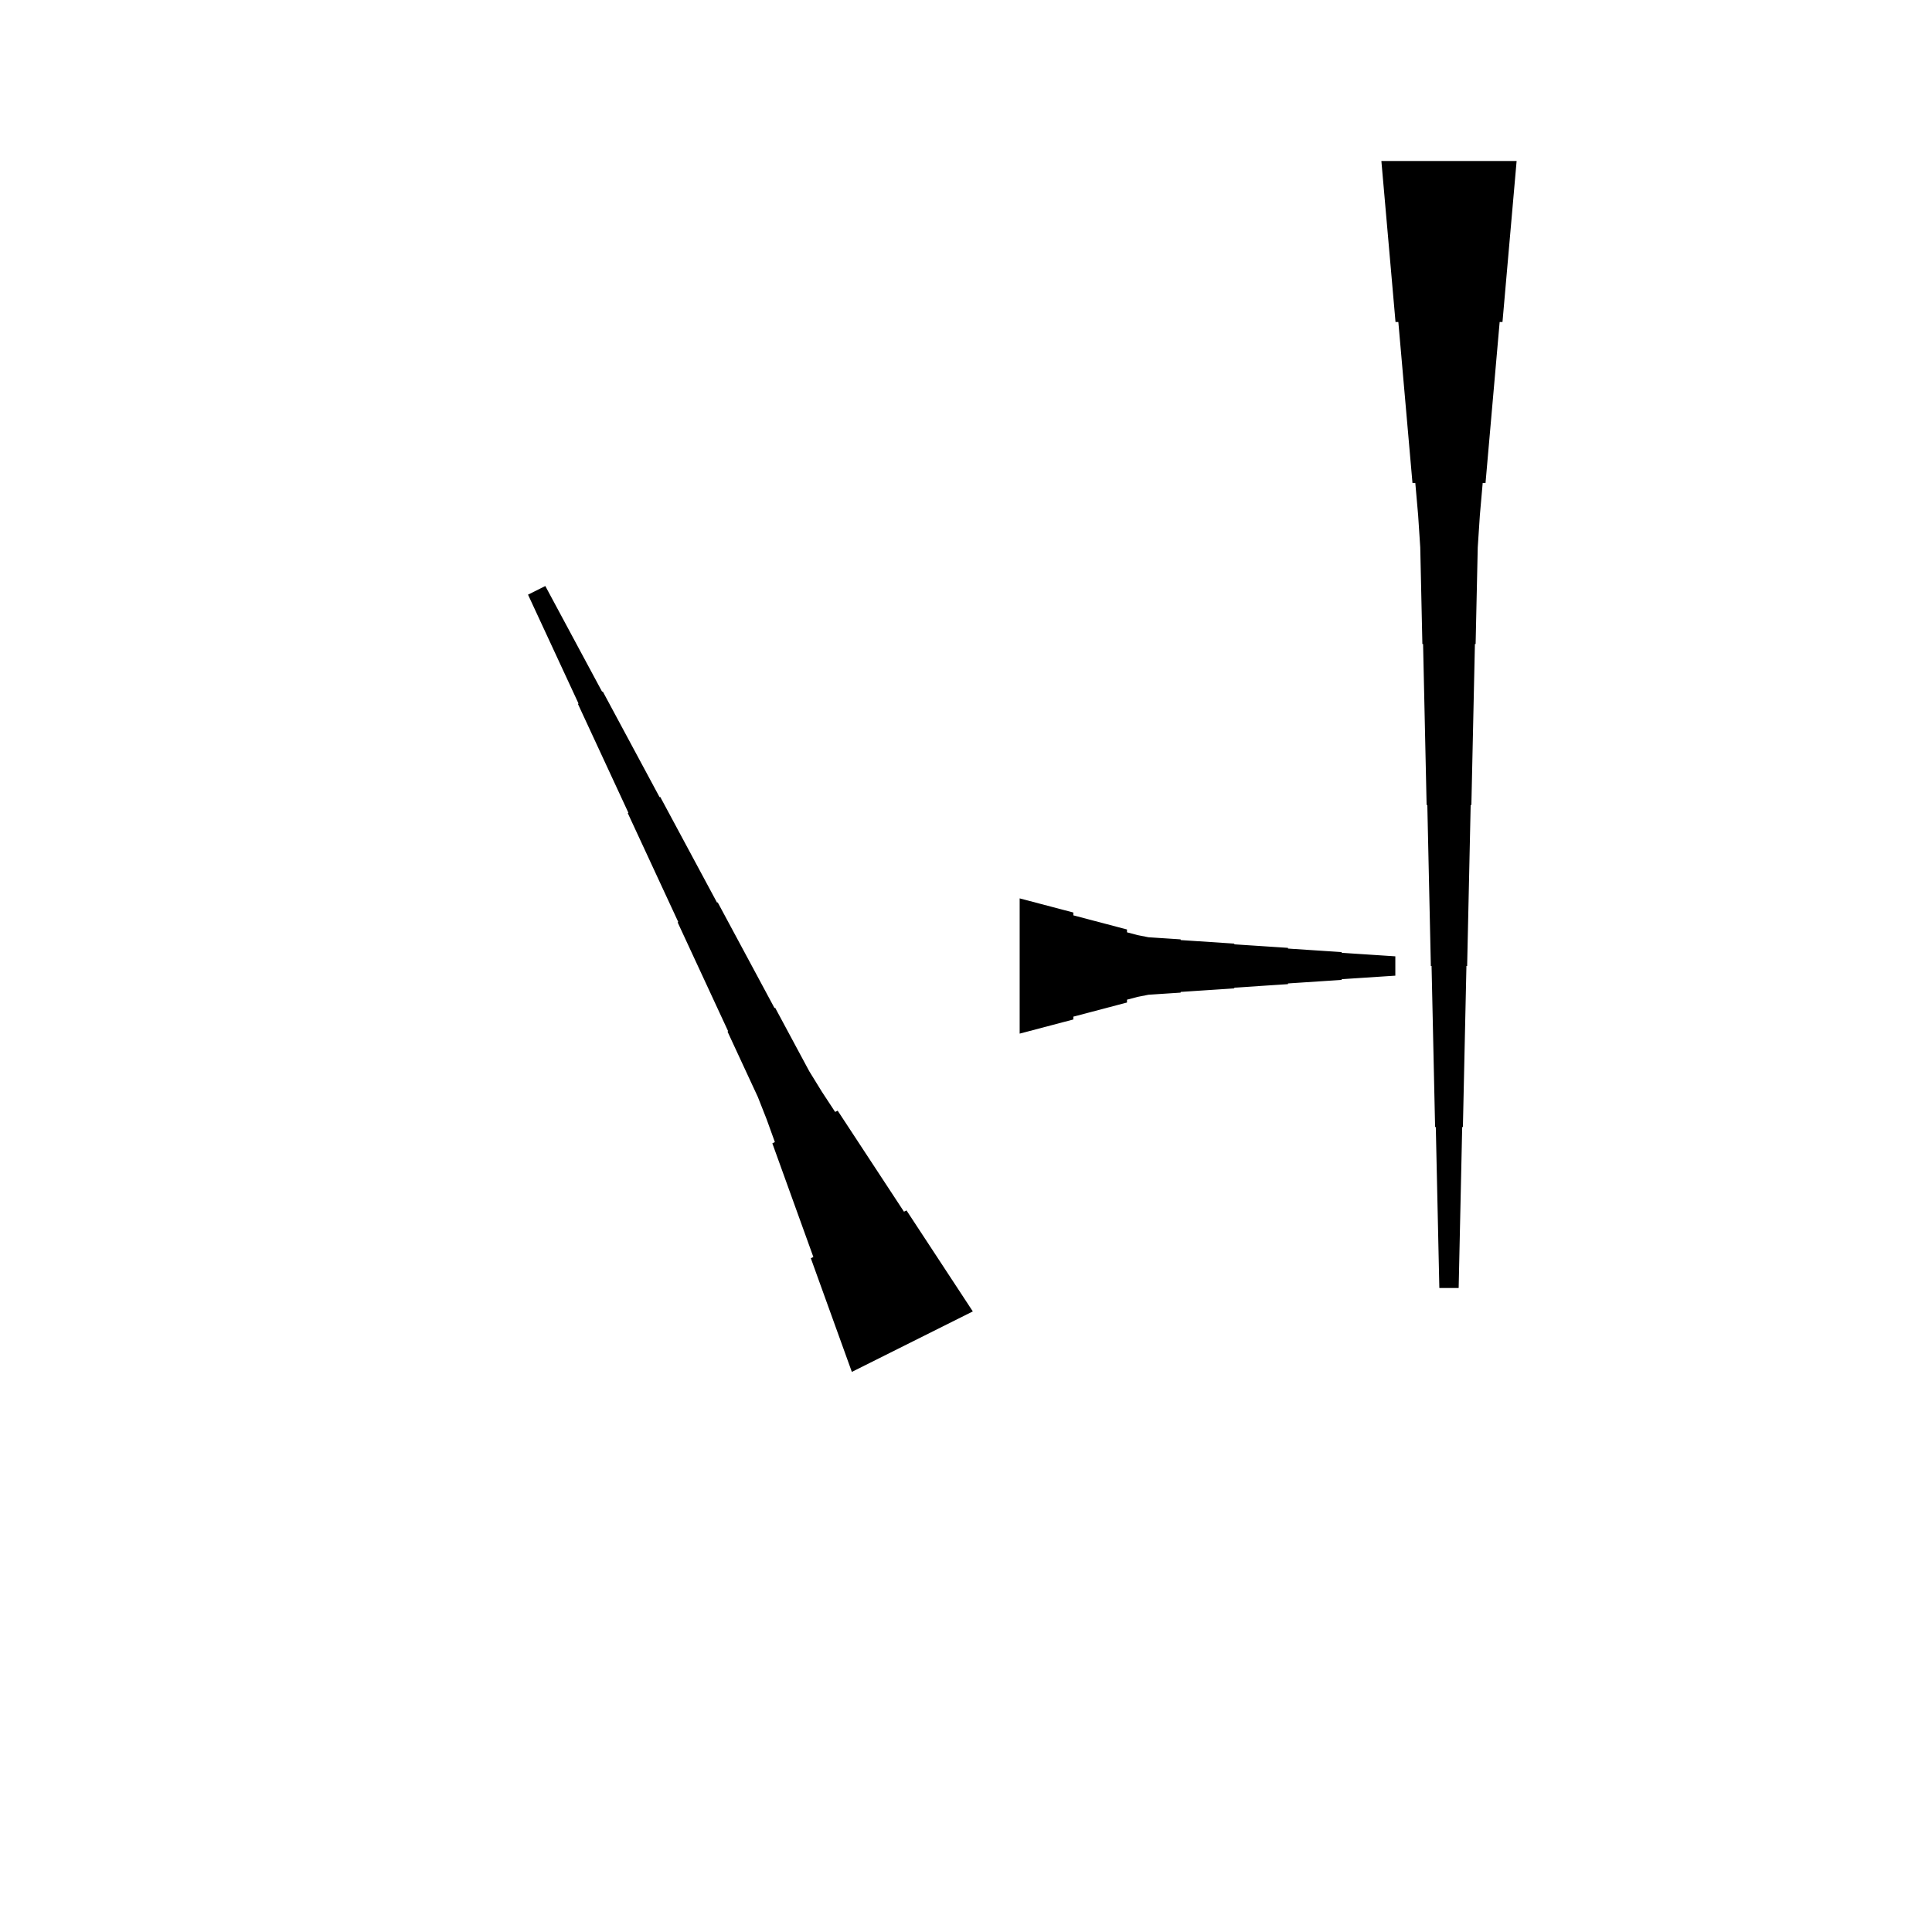 <?xml version="1.0" encoding="UTF-8"?>
<!-- Flat -->
<svg version="1.1" xmlns="http://www.w3.org/2000/svg" xmlns:xlink="http://www.w3.org/1999/xlink" width="283.465pt" height="283.465pt" viewBox="0 0 283.465 283.465">
<title>Untitled</title>
<polygon points="222.52 23.622 222.105 28.346 221.69 33.071 221.275 37.795 220.86 42.52 220.446 47.244 220.031 47.244 219.616 51.968 219.201 56.693 218.786 61.417 218.371 66.142 217.957 70.866 217.542 70.866 217.127 75.591 216.816 80.315 216.712 85.039 216.608 89.764 216.505 94.488 216.401 94.488 216.297 99.213 216.194 103.937 216.09 108.661 215.986 113.386 215.882 118.11 215.779 118.11 215.675 122.835 215.571 127.559 215.468 132.284 215.364 137.008 215.26 141.732 215.156 141.732 215.053 146.457 214.949 151.181 214.845 155.905 214.742 160.63 214.638 165.354 214.534 165.354 214.431 170.079 214.327 174.803 214.223 179.528 214.119 184.252 214.016 188.976 211.181 188.976 211.077 184.252 210.974 179.528 210.87 174.803 210.766 170.079 210.663 165.354 210.559 165.354 210.455 160.63 210.351 155.905 210.248 151.181 210.144 146.457 210.04 141.732 209.937 141.732 209.833 137.008 209.729 132.284 209.625 127.559 209.522 122.835 209.418 118.11 209.314 118.11 209.211 113.386 209.107 108.661 209.003 103.937 208.9 99.213 208.796 94.488 208.692 94.488 208.588 89.764 208.485 85.039 208.381 80.315 208.07 75.591 207.655 70.866 207.24 70.866 206.825 66.142 206.411 61.417 205.996 56.693 205.581 51.968 205.166 47.244 204.751 47.244 204.337 42.52 203.922 37.795 203.507 33.071 203.092 28.346 202.677 23.622" fill="rgba(0,0,0,1)" />
<polygon points="149.606 131.811 151.181 132.226 152.756 132.641 154.331 133.055 155.905 133.47 157.48 133.885 157.48 134.3 159.055 134.715 160.63 135.13 162.205 135.544 163.78 135.959 165.354 136.374 165.354 136.789 166.929 137.204 168.504 137.515 170.079 137.619 171.654 137.722 173.228 137.826 173.228 137.93 174.803 138.033 176.378 138.137 177.953 138.241 179.528 138.345 181.102 138.448 181.102 138.552 182.677 138.656 184.252 138.759 185.827 138.863 187.402 138.967 188.976 139.071 188.976 139.174 190.551 139.278 192.126 139.382 193.701 139.485 195.276 139.589 196.85 139.693 196.85 139.796 198.425 139.9 200 140.004 201.575 140.107 203.15 140.211 204.724 140.315 204.724 143.15 203.15 143.253 201.575 143.357 200 143.461 198.425 143.564 196.85 143.668 196.85 143.772 195.276 143.876 193.701 143.979 192.126 144.083 190.551 144.187 188.976 144.29 188.976 144.394 187.402 144.498 185.827 144.601 184.252 144.705 182.677 144.809 181.102 144.913 181.102 145.016 179.528 145.12 177.953 145.224 176.378 145.327 174.803 145.431 173.228 145.535 173.228 145.639 171.654 145.742 170.079 145.846 168.504 145.95 166.929 146.261 165.354 146.676 165.354 147.09 163.78 147.505 162.205 147.92 160.63 148.335 159.055 148.75 157.48 149.165 157.48 149.579 155.905 149.994 154.331 150.409 152.756 150.824 151.181 151.239 149.606 151.654" fill="rgba(0,0,0,1)" />
<polygon points="124.984 201.287 123.781 197.952 122.577 194.617 121.373 191.282 120.169 187.947 118.966 184.612 119.337 184.426 118.133 181.091 116.929 177.756 115.725 174.421 114.522 171.086 113.318 167.751 113.689 167.565 112.485 164.23 111.189 160.941 109.706 157.745 108.224 154.549 106.742 151.353 106.835 151.307 105.353 148.111 103.871 144.915 102.389 141.719 100.907 138.523 99.425 135.327 99.518 135.281 98.036 132.085 96.553 128.889 95.072 125.693 93.589 122.497 92.107 119.301 92.2 119.254 90.718 116.058 89.236 112.862 87.754 109.666 86.272 106.47 84.79 103.274 84.883 103.228 83.401 100.032 81.919 96.836 80.437 93.64 78.954 90.444 77.472 87.248 80.008 85.98 81.675 89.084 83.343 92.187 85.01 95.29 86.678 98.393 88.346 101.496 88.438 101.45 90.106 104.553 91.773 107.656 93.441 110.76 95.109 113.863 96.776 116.966 96.869 116.92 98.537 120.023 100.204 123.126 101.872 126.23 103.539 129.333 105.207 132.436 105.299 132.39 106.967 135.493 108.635 138.596 110.302 141.699 111.97 144.803 113.637 147.906 113.73 147.859 115.398 150.963 117.065 154.066 118.733 157.169 120.586 160.179 122.532 163.144 122.903 162.958 124.849 165.922 126.794 168.886 128.74 171.85 130.686 174.814 132.632 177.779 133.003 177.593 134.949 180.557 136.895 183.521 138.84 186.485 140.786 189.449 142.732 192.413" fill="rgba(0,0,0,1)" />
</svg>